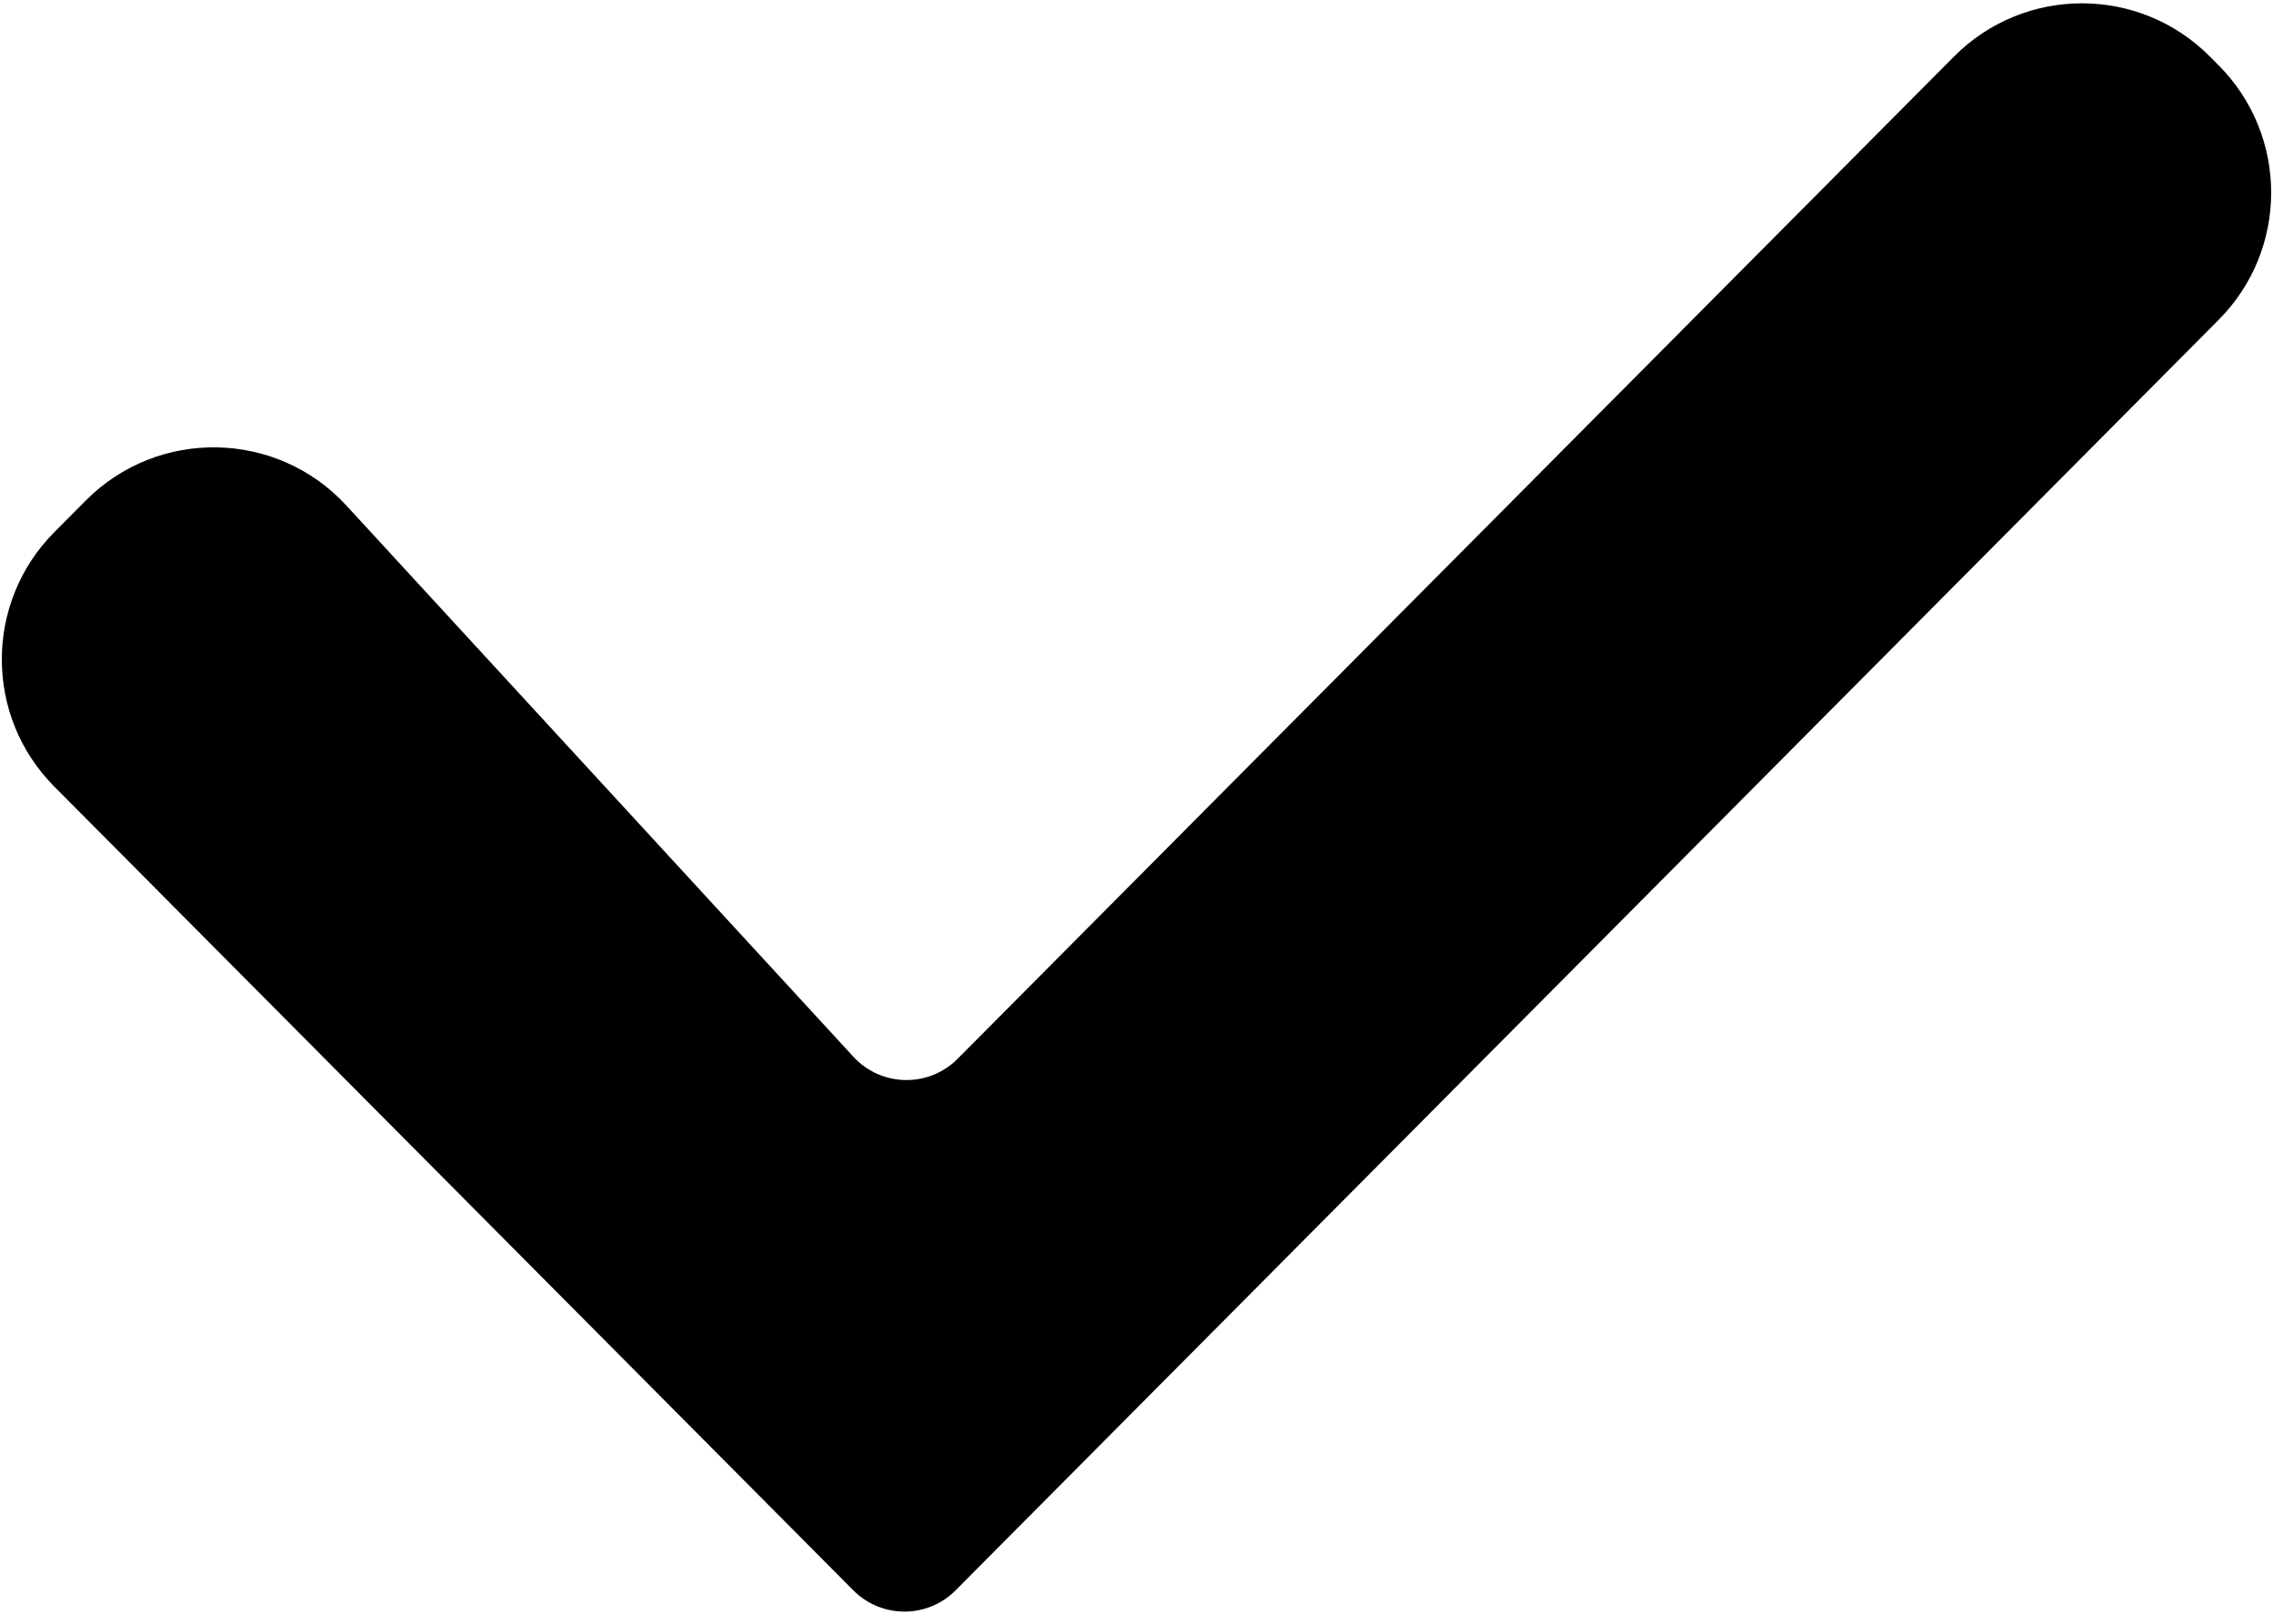 <svg width="126" height="90" viewBox="0 0 126 90" fill="none" xmlns="http://www.w3.org/2000/svg">
<path d="M3.01 29.498L4.754 27.744C8.771 23.704 15.348 23.831 19.205 28.025L47.306 58.572C48.849 60.25 51.48 60.301 53.086 58.684L108.318 3.133C112.228 -0.8 118.591 -0.8 122.501 3.133L122.99 3.624C126.868 7.525 126.868 13.825 122.99 17.725L52.974 88.147C51.41 89.72 48.865 89.72 47.301 88.147L3.01 43.599C-0.868 39.699 -0.868 33.399 3.01 29.498Z" fill="black"/>
</svg>